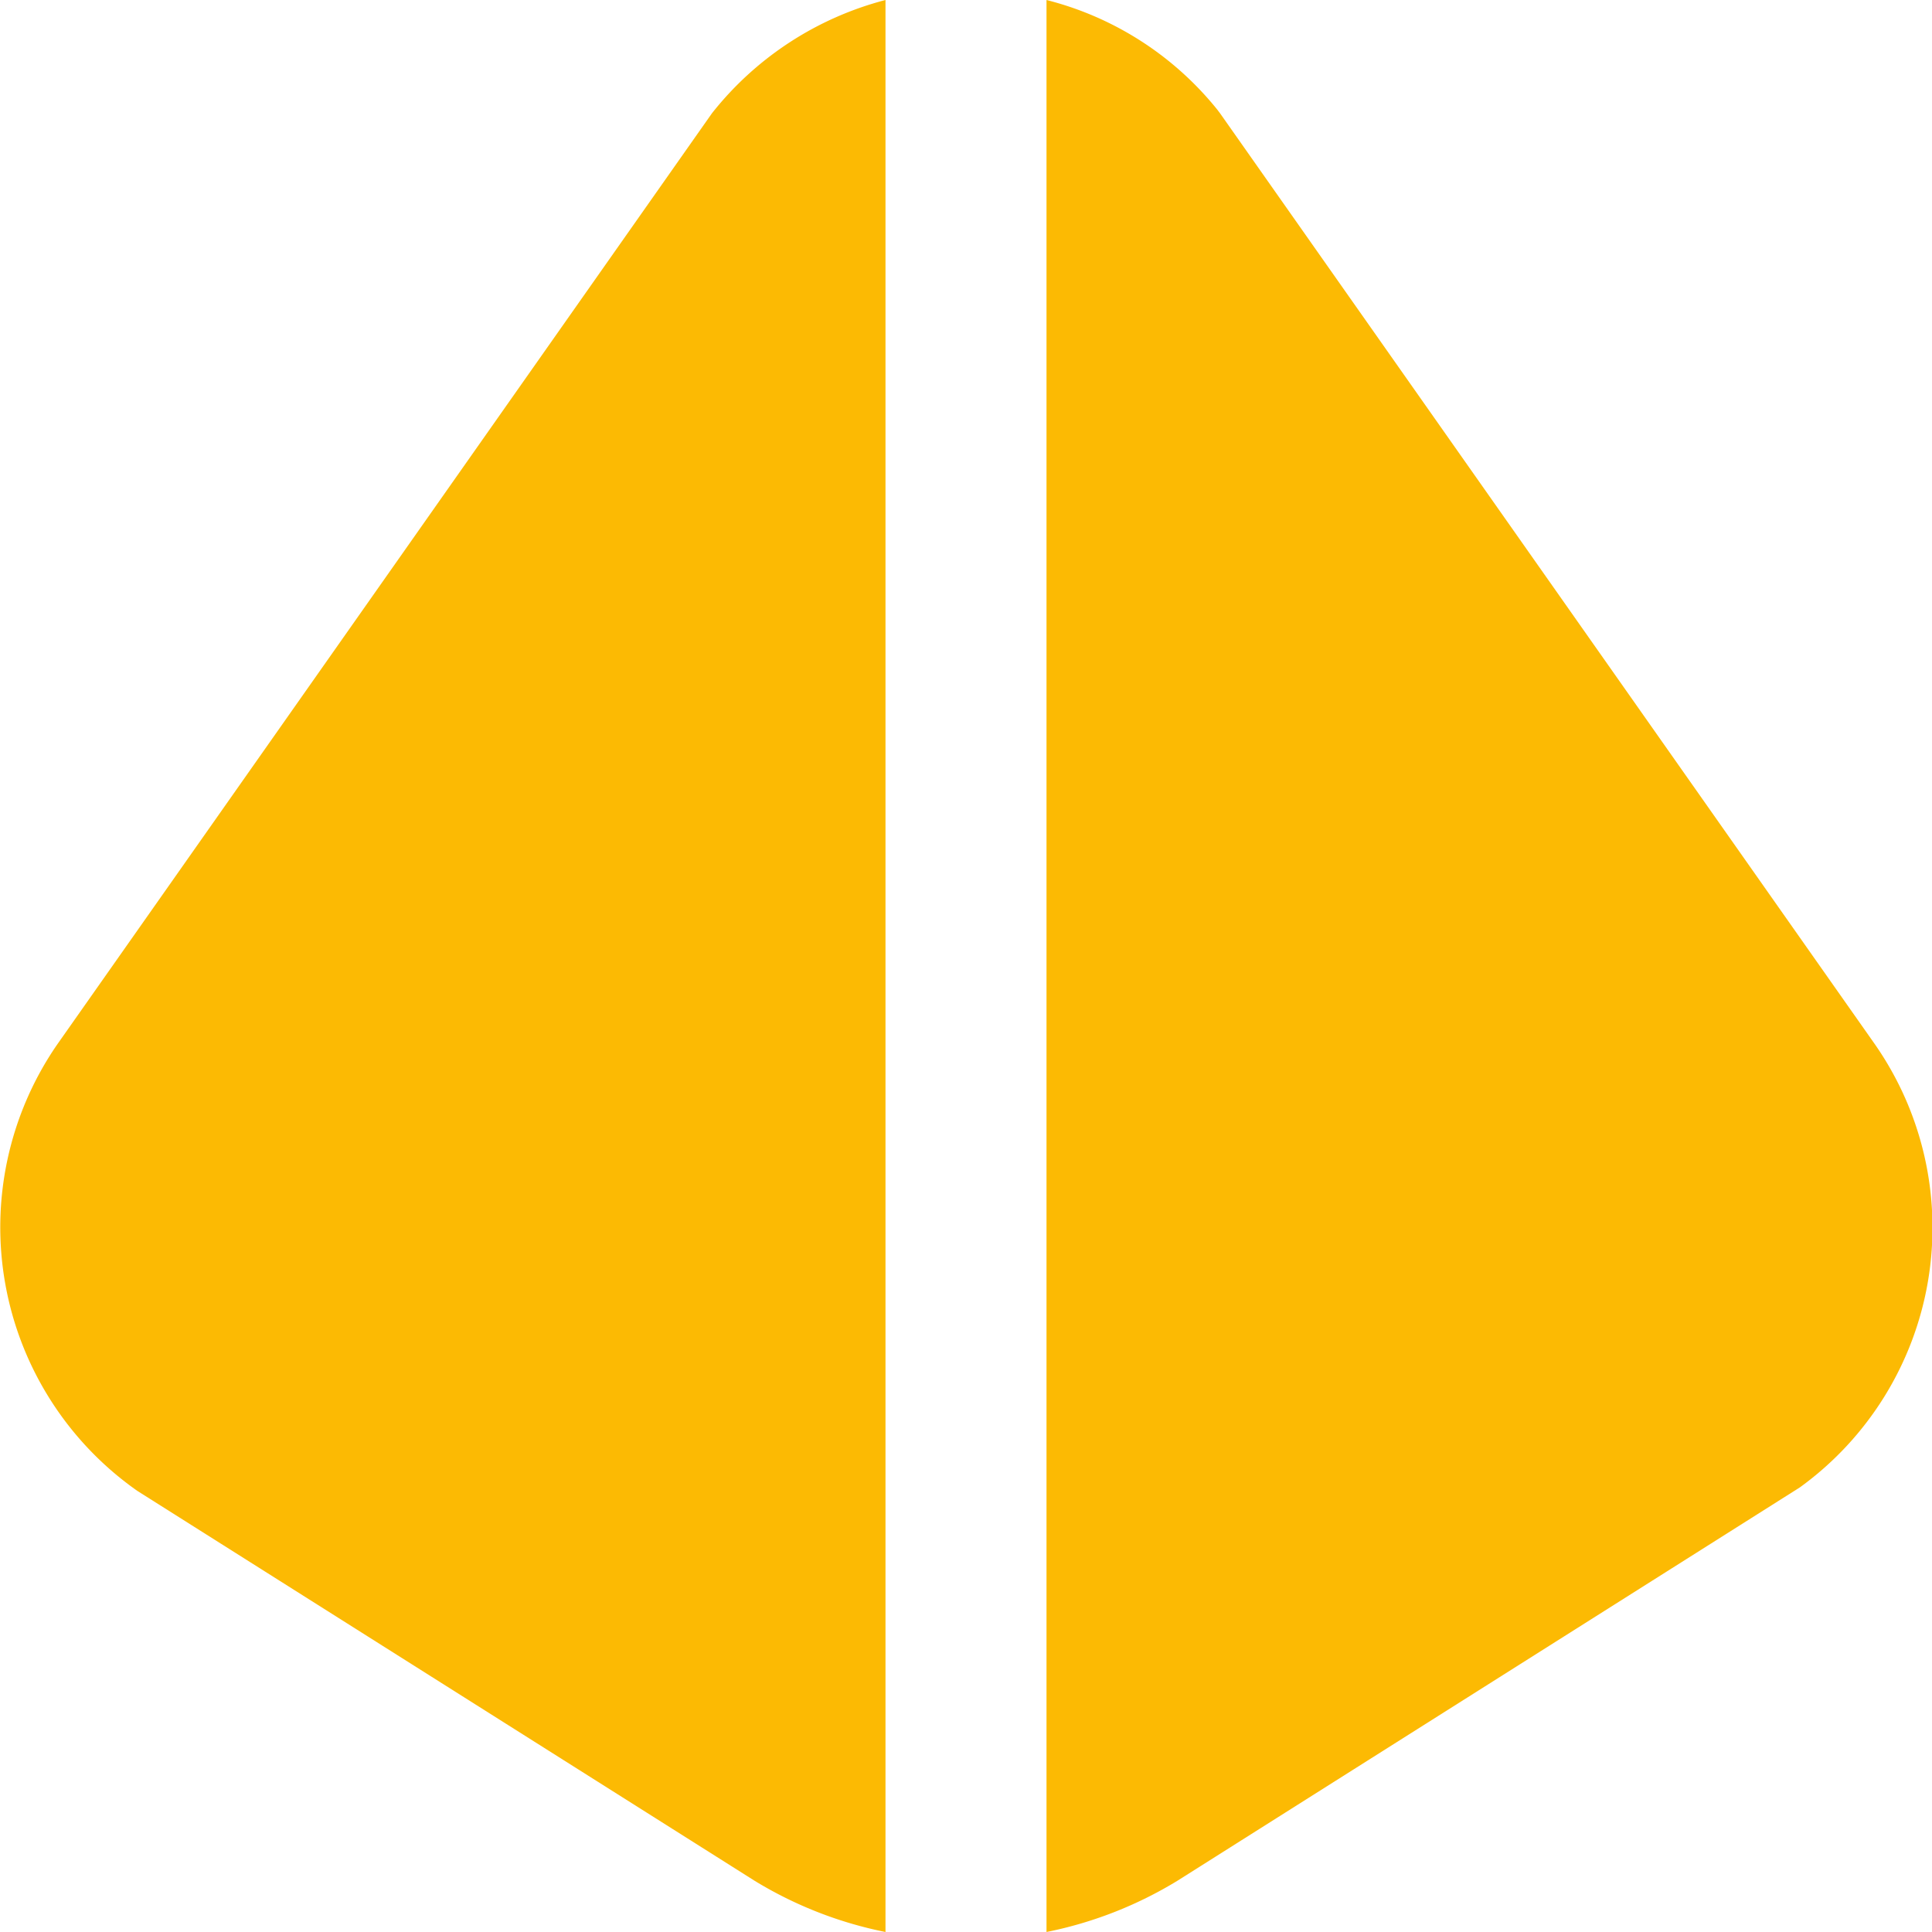 <?xml version="1.0" encoding="UTF-8"?>
<svg fill="#fcba03" xmlns="http://www.w3.org/2000/svg" id="Layer_1" data-name="Layer 1" viewBox="0 0 24 24" width="512" height="512"><path d="M11,24a5,5,0,0,1-1.627-.637L1.707,18.521a4,4,0,0,1-1-5.541L8.845,1.406A4.045,4.045,0,0,1,11,0ZM23.287,12.967,15.155,1.406,15.12,1.36A3.977,3.977,0,0,0,13,0V24a5.011,5.011,0,0,0,1.627-.637l7.73-4.885A3.984,3.984,0,0,0,23.287,12.967Z"/></svg>
